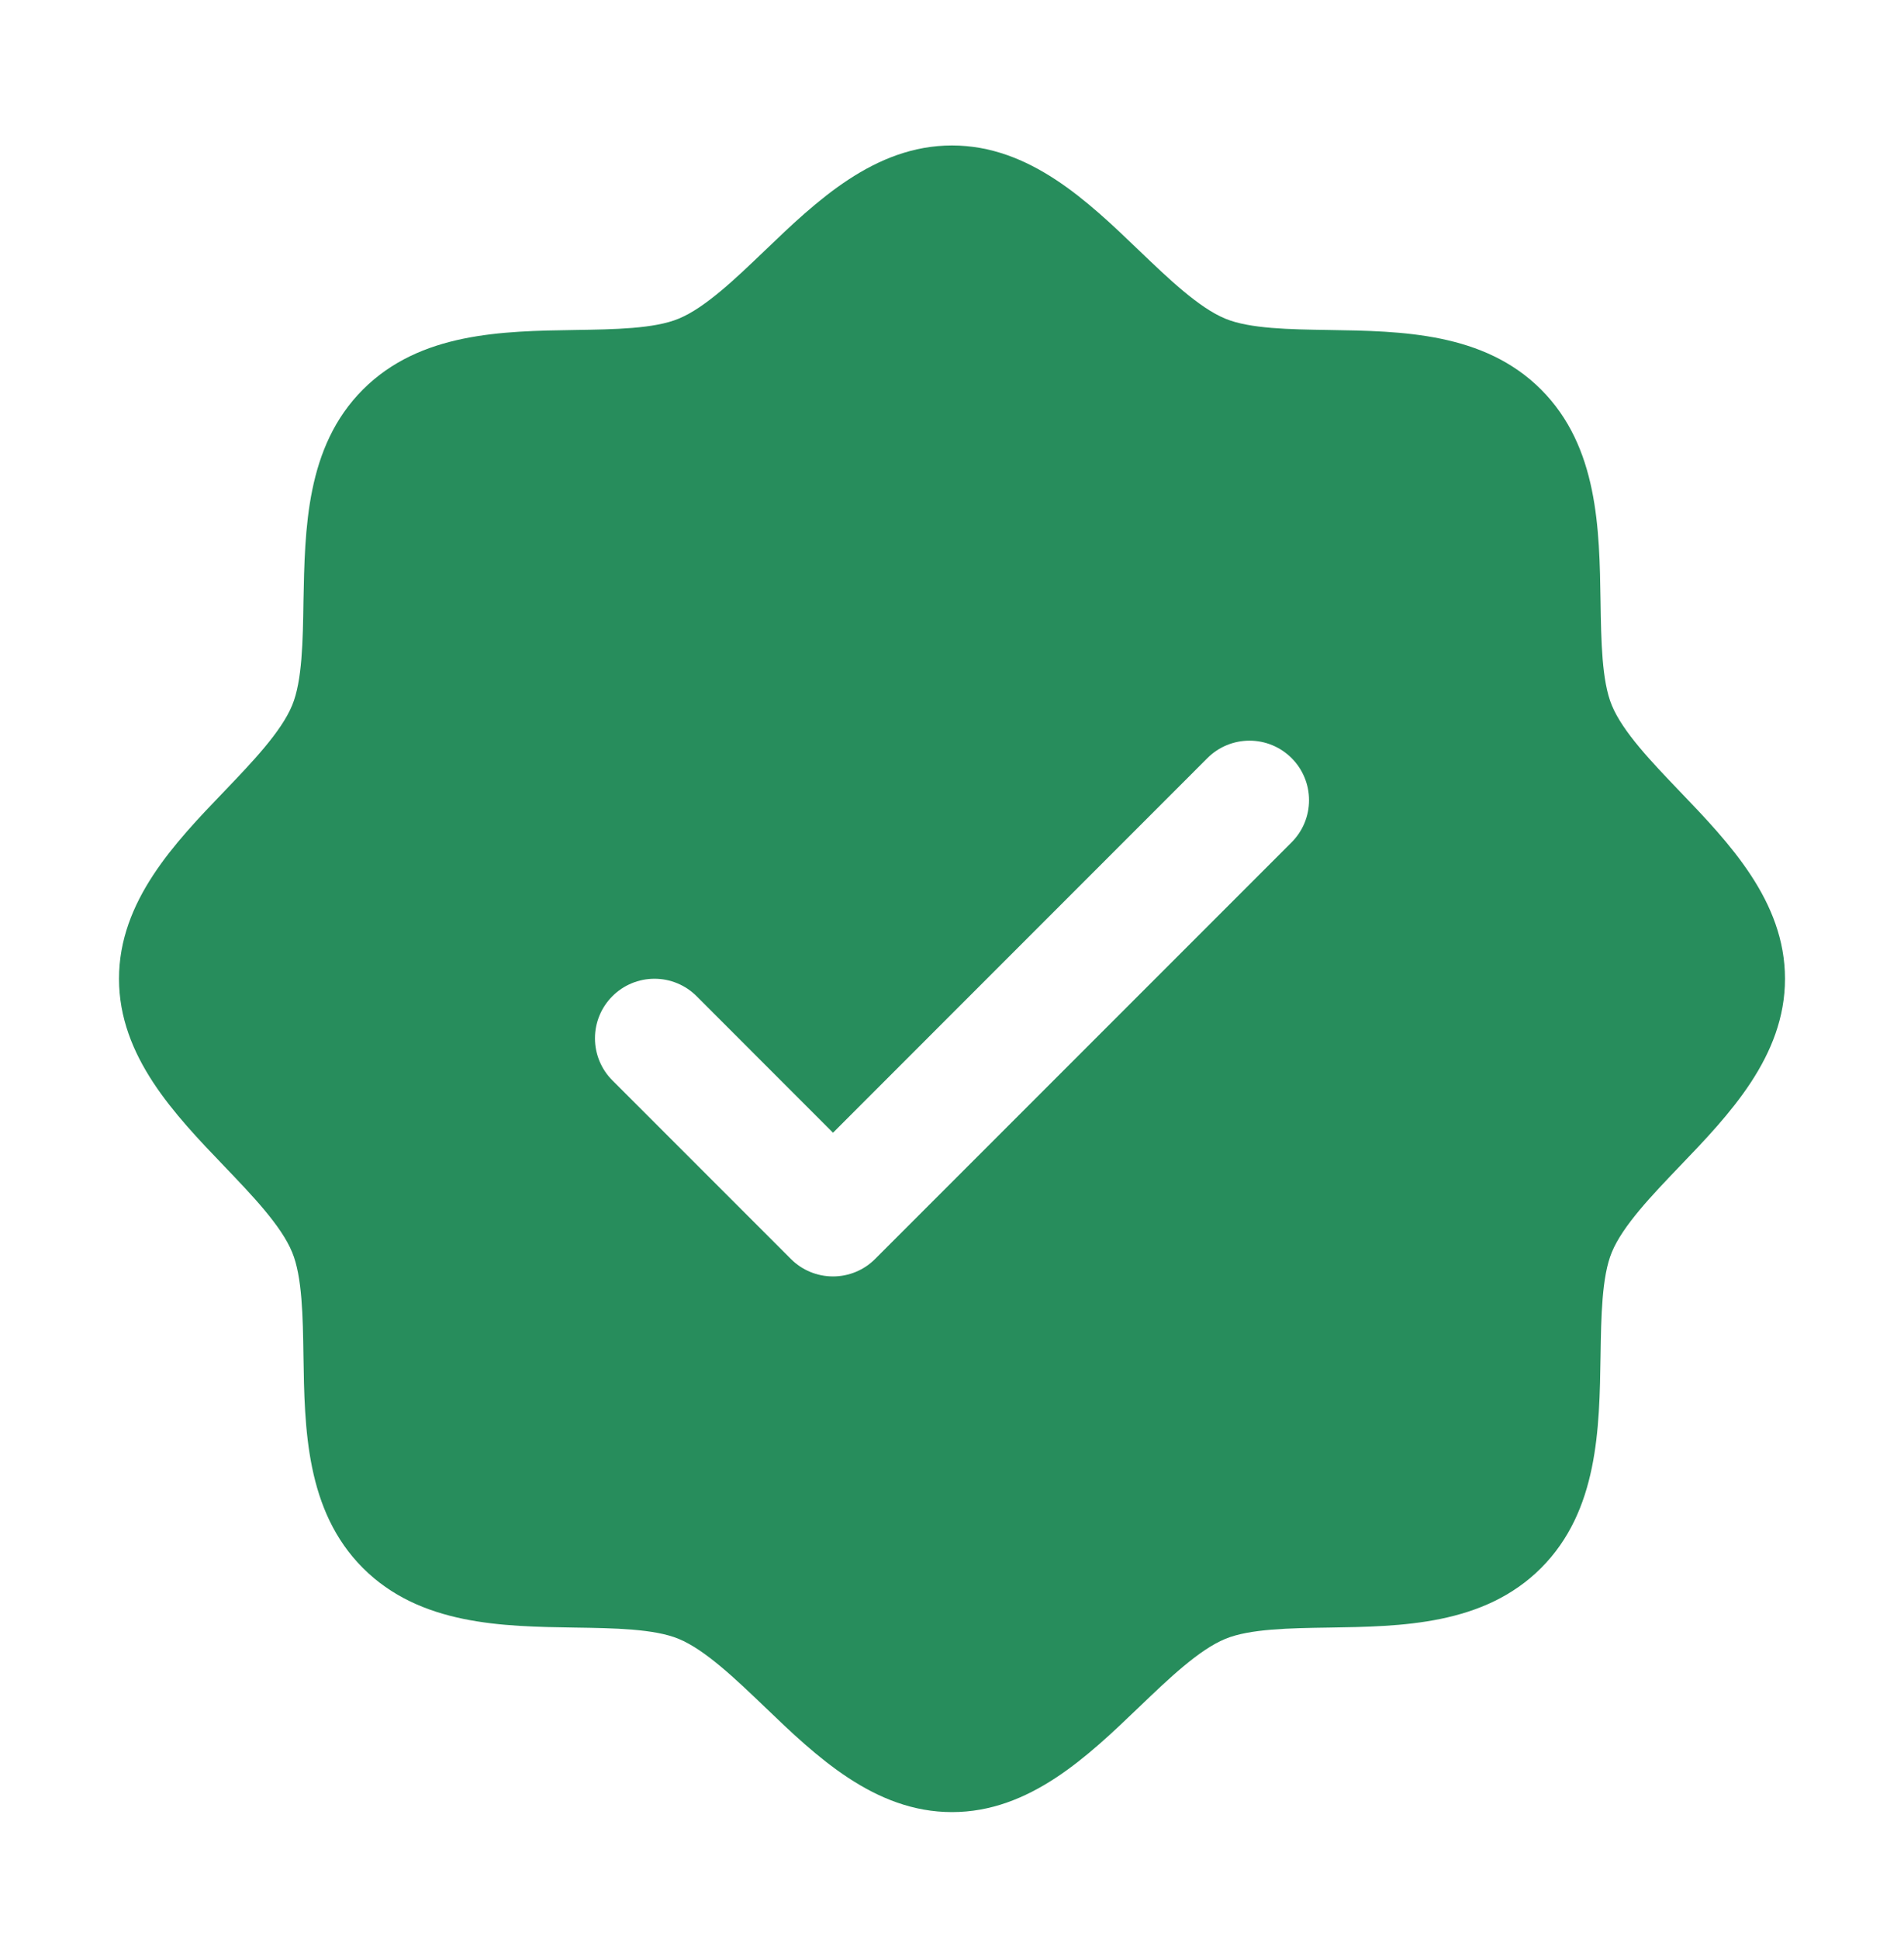 <svg width="56" height="57" viewBox="0 0 56 57" fill="none" xmlns="http://www.w3.org/2000/svg">
<g id="Frame">
<path id="Vector" d="M49.407 23.269C48.582 22.407 47.729 21.519 47.407 20.738C47.11 20.023 47.093 18.837 47.075 17.688C47.042 15.553 47.007 13.134 45.325 11.452C43.643 9.77 41.223 9.735 39.088 9.702C37.94 9.684 36.754 9.667 36.039 9.369C35.26 9.048 34.37 8.195 33.508 7.37C31.999 5.92 30.284 4.277 28 4.277C25.716 4.277 24.003 5.92 22.492 7.37C21.63 8.195 20.742 9.048 19.961 9.369C19.25 9.667 18.06 9.684 16.912 9.702C14.777 9.735 12.357 9.77 10.675 11.452C8.993 13.134 8.969 15.553 8.925 17.688C8.908 18.837 8.89 20.023 8.592 20.738C8.271 21.517 7.418 22.407 6.593 23.269C5.143 24.778 3.5 26.493 3.5 28.777C3.5 31.061 5.143 32.773 6.593 34.285C7.418 35.147 8.271 36.035 8.592 36.816C8.89 37.531 8.908 38.717 8.925 39.865C8.958 42 8.993 44.42 10.675 46.102C12.357 47.784 14.777 47.819 16.912 47.852C18.06 47.869 19.246 47.887 19.961 48.184C20.74 48.506 21.63 49.359 22.492 50.184C24.001 51.634 25.716 53.277 28 53.277C30.284 53.277 31.997 51.634 33.508 50.184C34.37 49.359 35.258 48.506 36.039 48.184C36.754 47.887 37.94 47.869 39.088 47.852C41.223 47.819 43.643 47.784 45.325 46.102C47.007 44.42 47.042 42 47.075 39.865C47.093 38.717 47.11 37.531 47.407 36.816C47.729 36.037 48.582 35.147 49.407 34.285C50.857 32.776 52.5 31.061 52.5 28.777C52.5 26.493 50.857 24.78 49.407 23.269ZM37.988 24.765L25.738 37.015C25.576 37.178 25.383 37.307 25.17 37.395C24.958 37.483 24.73 37.528 24.5 37.528C24.27 37.528 24.042 37.483 23.83 37.395C23.617 37.307 23.424 37.178 23.262 37.015L18.012 31.765C17.683 31.437 17.499 30.991 17.499 30.527C17.499 30.062 17.683 29.617 18.012 29.289C18.34 28.96 18.786 28.776 19.25 28.776C19.714 28.776 20.16 28.96 20.488 29.289L24.5 33.303L35.512 22.289C35.675 22.126 35.867 21.997 36.08 21.909C36.292 21.821 36.52 21.776 36.75 21.776C36.98 21.776 37.208 21.821 37.42 21.909C37.633 21.997 37.825 22.126 37.988 22.289C38.151 22.451 38.28 22.644 38.368 22.857C38.456 23.069 38.501 23.297 38.501 23.527C38.501 23.757 38.456 23.985 38.368 24.197C38.28 24.409 38.151 24.602 37.988 24.765Z" fill="#278D5C"/>
</g>
</svg>
